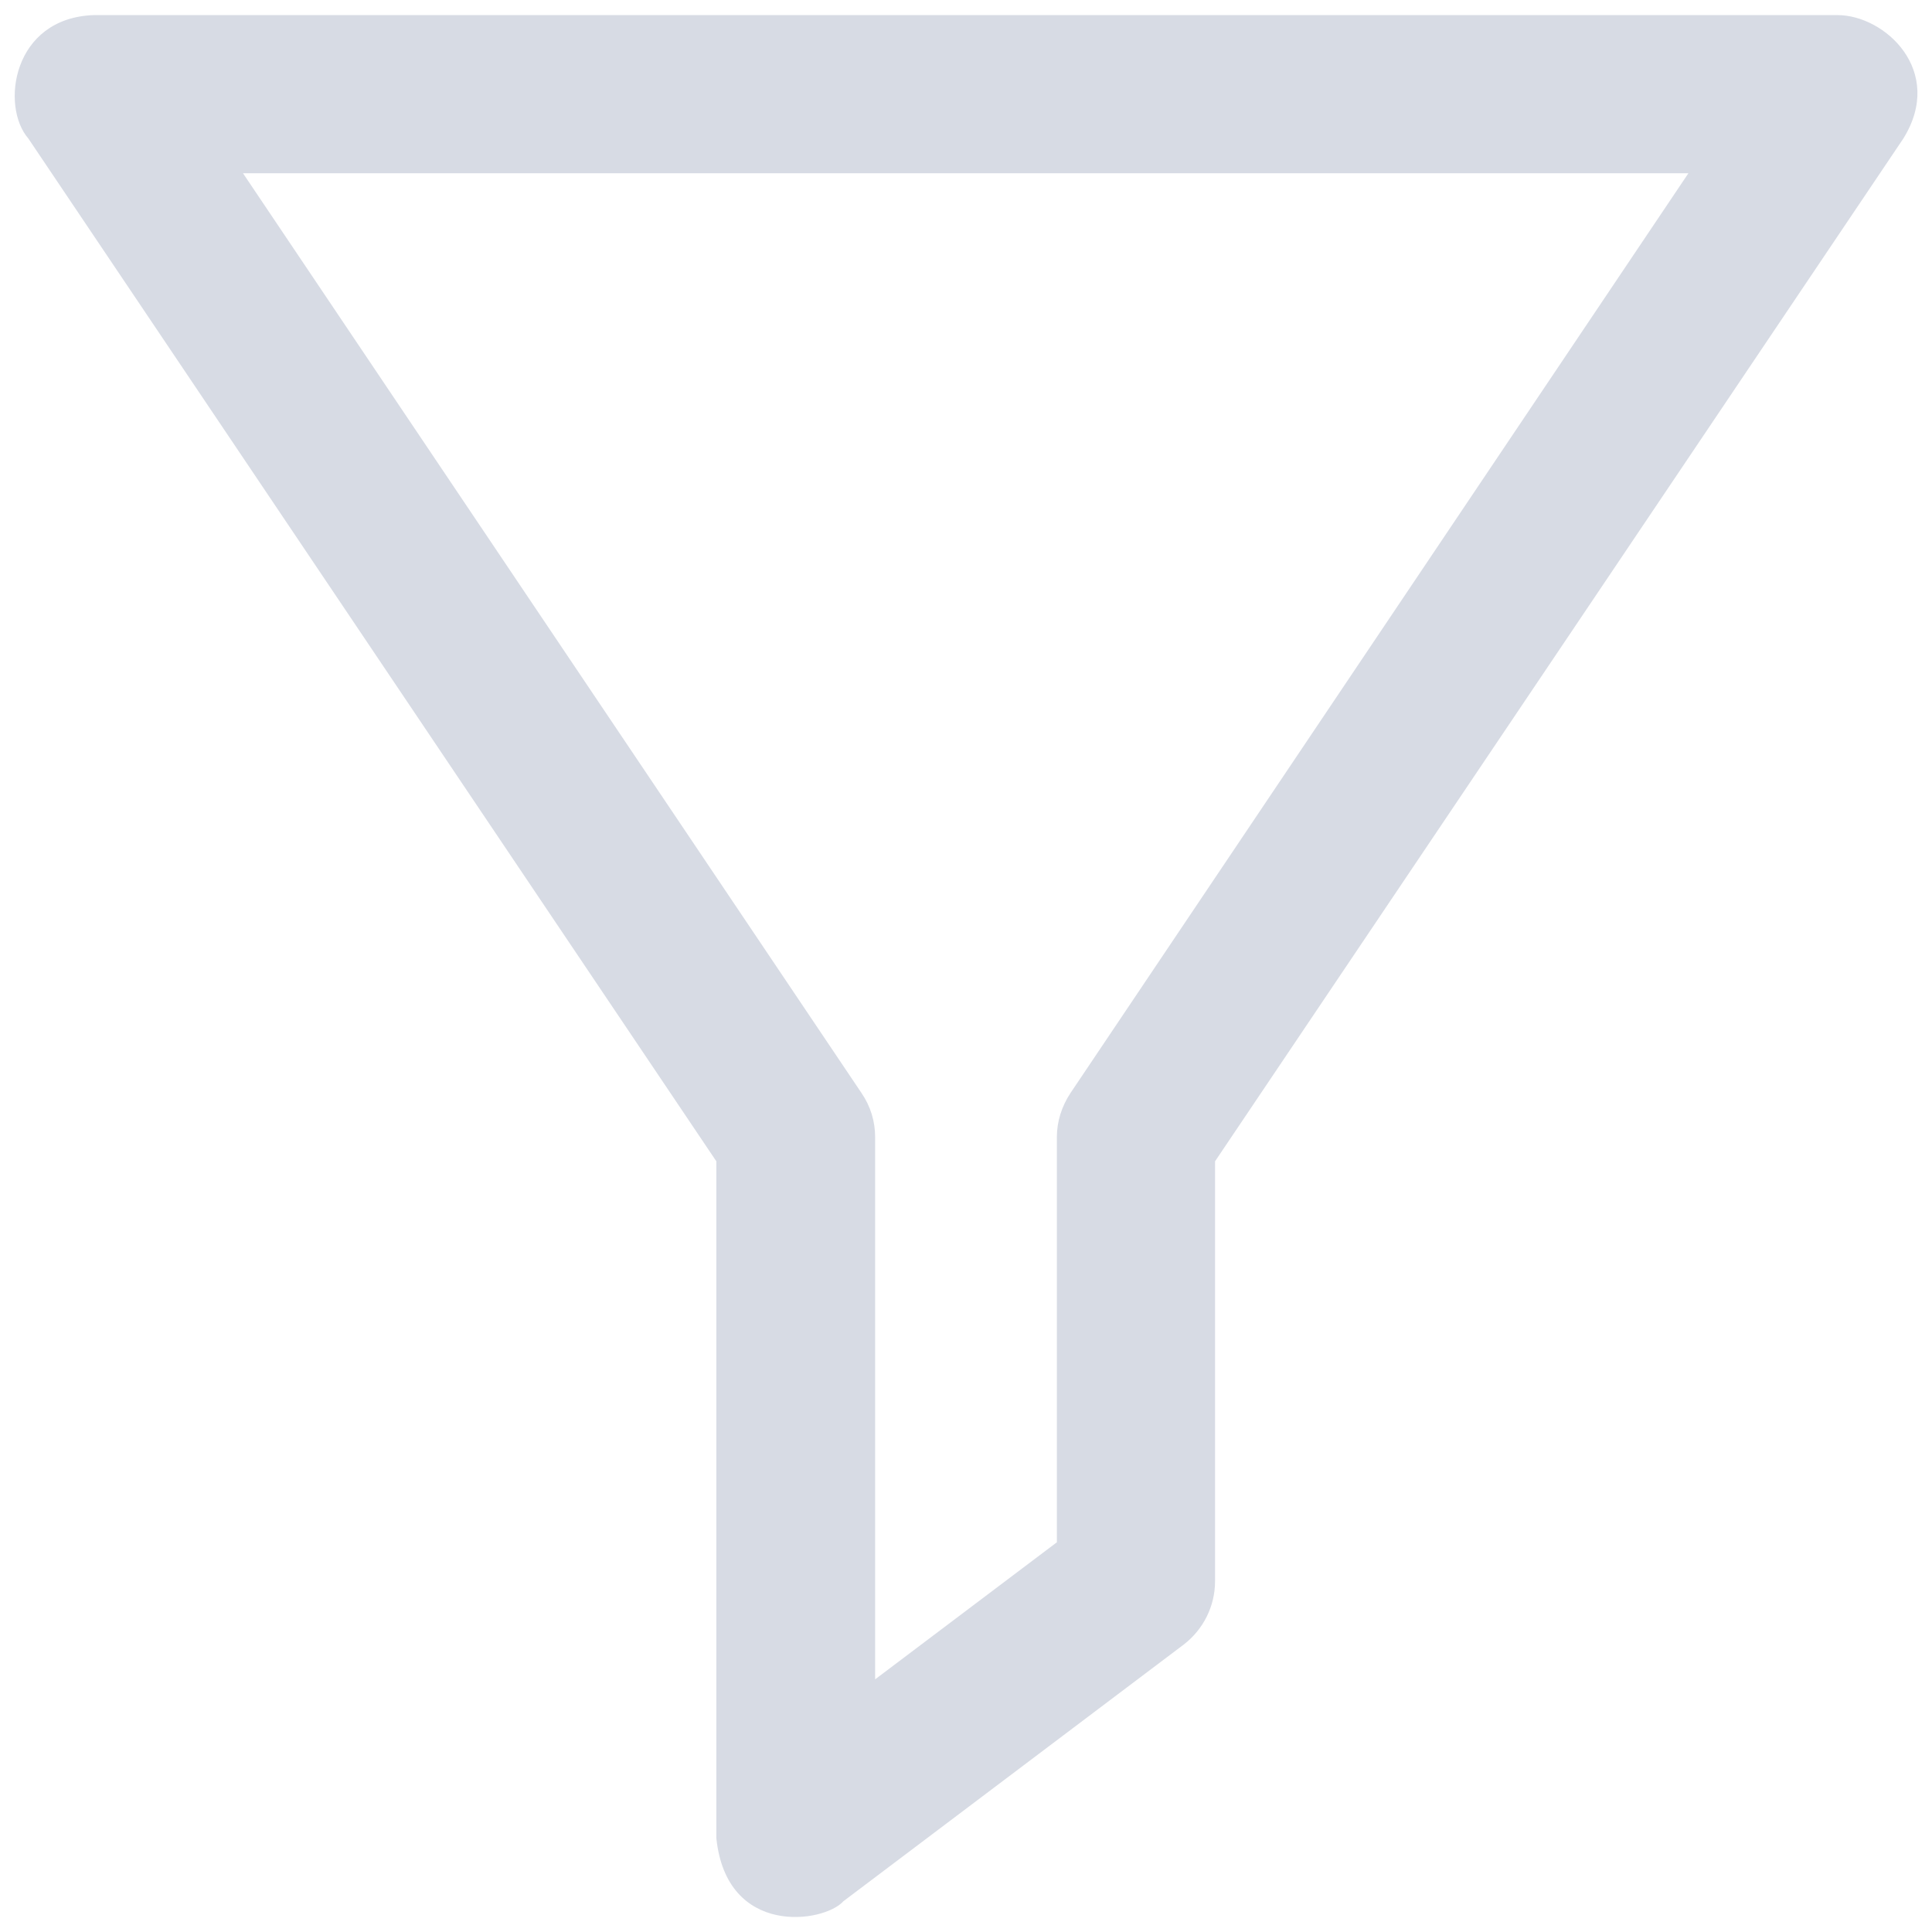 <?xml version="1.0" encoding="UTF-8"?>
<!DOCTYPE svg PUBLIC "-//W3C//DTD SVG 1.1//EN" "http://www.w3.org/Graphics/SVG/1.1/DTD/svg11.dtd">
<!-- Creator: CorelDRAW 2019 (64-Bit) -->
<svg xmlns="http://www.w3.org/2000/svg" xml:space="preserve" width="64px" height="64px" version="1.1" style="shape-rendering:geometricPrecision; text-rendering:geometricPrecision; image-rendering:optimizeQuality; fill-rule:evenodd; clip-rule:evenodd"
viewBox="0 0 64 64"
 xmlns:xlink="http://www.w3.org/1999/xlink"
 enable-background="new 0 0 512 512">
 <defs>
  <style type="text/css">
   <![CDATA[
    .fil0 {fill:#D7DBE4}
   ]]>
  </style>
 </defs>
 <g id="Слой_x0020_1">
  <g id="funnel.svg">
   <g>
    <g>
     <g>
      <path class="fil0" d="M23.73 60.89l0 -22.42 -22.79 -33.88c-0.93,-1.07 -0.53,-4 2.17,-4.09l57.76 0c1.57,0 3.57,1.85 2.18,4.09l-22.8 33.88 0 13.91c0,0.83 -0.39,1.6 -1.04,2.1l-11.27 8.5c-0.64,0.72 -3.87,1.2 -4.21,-2.09l0 0zm-15.68 -55.15l20.49 30.47c0.3,0.44 0.45,0.94 0.45,1.46l0 17.96 6.02 -4.54 0 -13.42c0,-0.52 0.16,-1.02 0.45,-1.46l20.47 -30.47 -47.88 0z"/>
     </g>
    </g>
   </g>
  </g>
 </g>
</svg>
